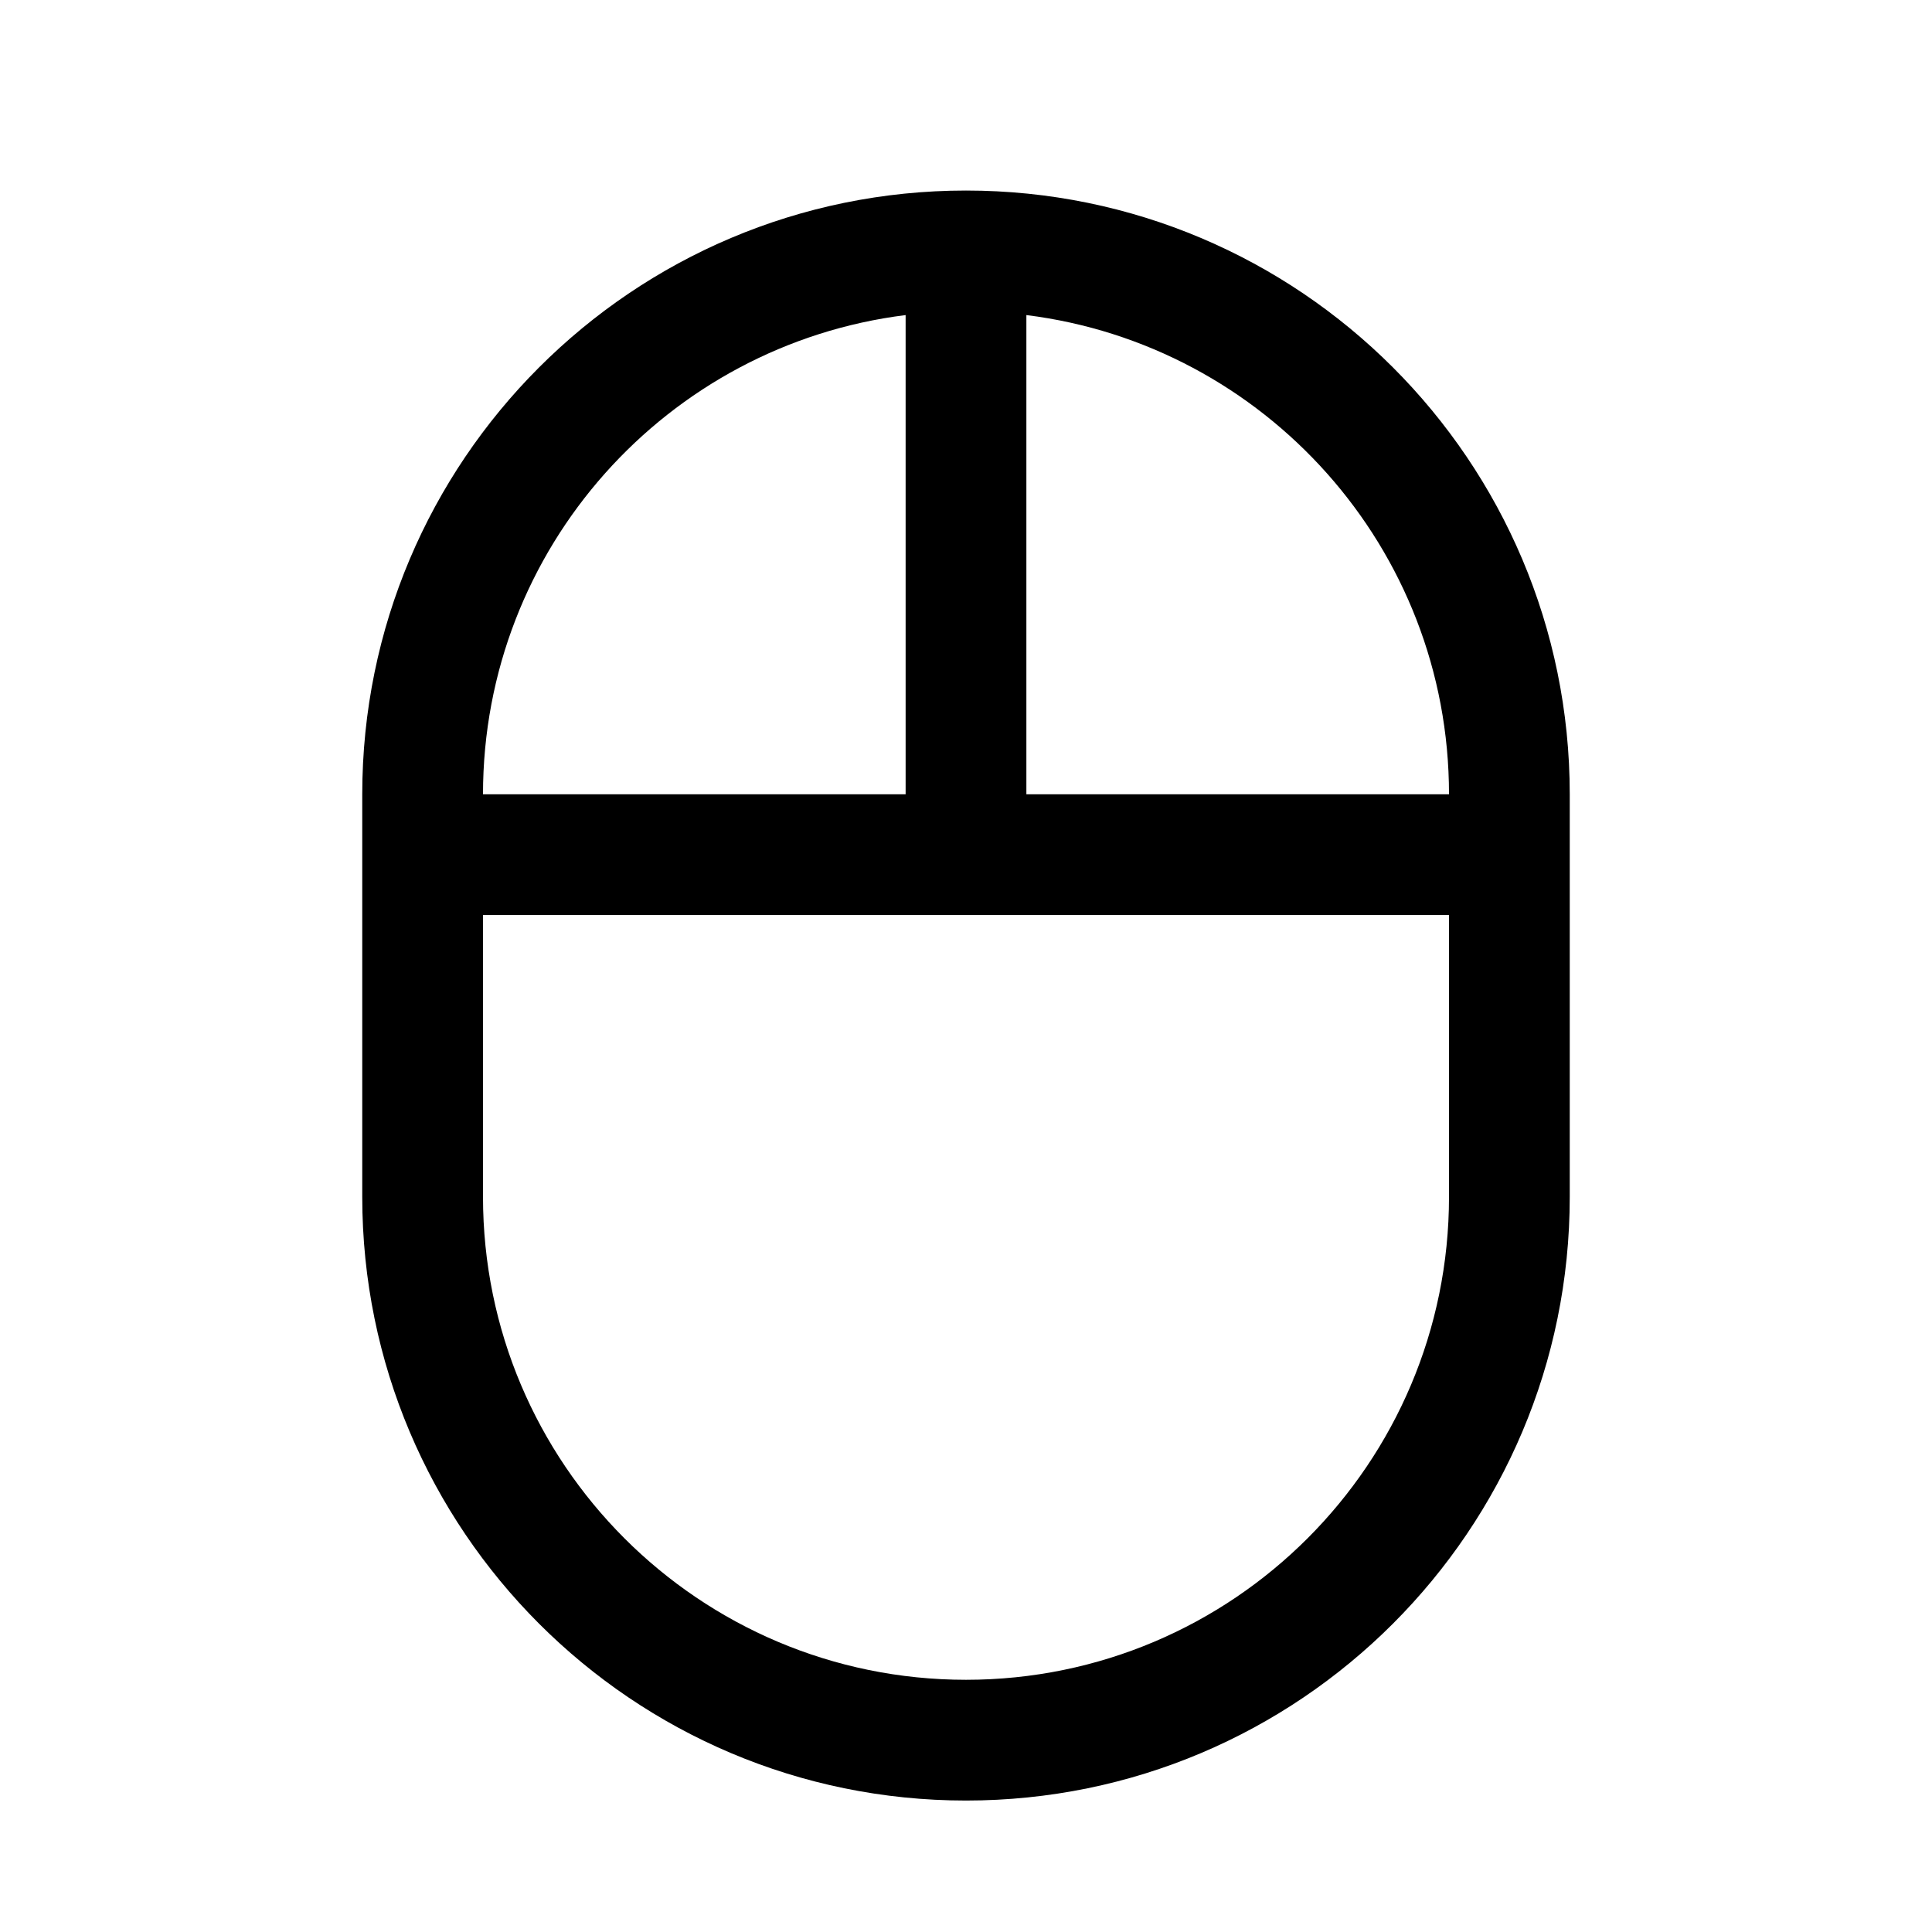 <svg width="24" height="24" viewBox="0 0 24 24" fill="none" xmlns="http://www.w3.org/2000/svg">
<path d="M4.5 9.867C4.5 5.725 7.858 2.367 12 2.367C16.142 2.367 19.5 5.725 19.5 9.867V14.867C19.5 19.009 16.142 22.367 12 22.367C7.858 22.367 4.5 19.009 4.5 14.867V10.627C4.5 10.624 4.5 10.62 4.5 10.617C4.5 10.614 4.5 10.611 4.5 10.607V9.867ZM6 11.367V14.867C6 18.181 8.686 20.867 12 20.867C15.314 20.867 18 18.181 18 14.867V11.367H6ZM11.25 9.867L11.25 3.914C8.29 4.283 6 6.807 6 9.867H11.25ZM12.75 9.867H18C18 6.807 15.71 4.283 12.75 3.914L12.75 9.867Z" fill="currentColor"/>
</svg>
